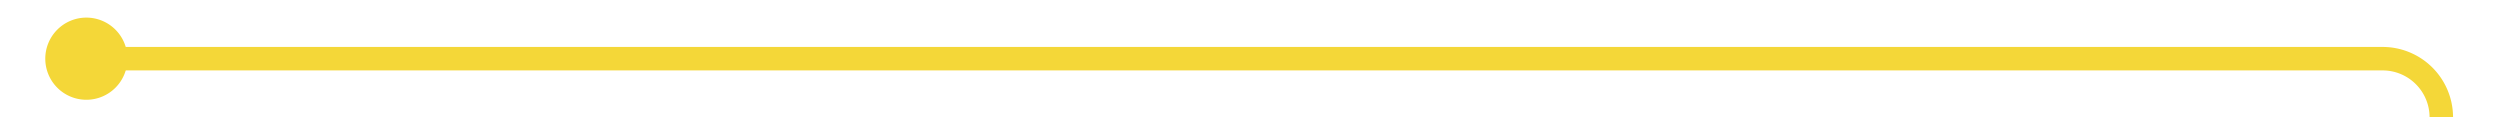 ﻿<?xml version="1.0" encoding="utf-8"?>
<svg version="1.1" xmlns:xlink="http://www.w3.org/1999/xlink" width="213px" height="10px" preserveAspectRatio="xMinYMid meet" viewBox="1322 1606  213 8" xmlns="http://www.w3.org/2000/svg">
  <path d="M 1327.919 1609.683  A 2 2 0 0 0 1329 1610 L 1525 1610  A 5 5 0 0 1 1530 1615 L 1530 1655  A 5 5 0 0 0 1535 1660 L 1985 1660  A 5 5 0 0 0 1990 1655 L 1990 1626  A 5 5 0 0 1 1995 1621 L 2005 1621  " stroke-width="2" stroke="#f4d738" fill="none" />
  <path d="M 1329.358 1606.5  A 3.5 3.5 0 0 0 1325.858 1610 A 3.5 3.5 0 0 0 1329.358 1613.5 A 3.5 3.5 0 0 0 1332.858 1610 A 3.5 3.5 0 0 0 1329.358 1606.5 Z M 2003.5 1617.5  A 3.5 3.5 0 0 0 2000 1621 A 3.5 3.5 0 0 0 2003.5 1624.5 A 3.5 3.5 0 0 0 2007 1621 A 3.5 3.5 0 0 0 2003.5 1617.5 Z " fill-rule="nonzero" fill="#f4d738" stroke="none" />
</svg>